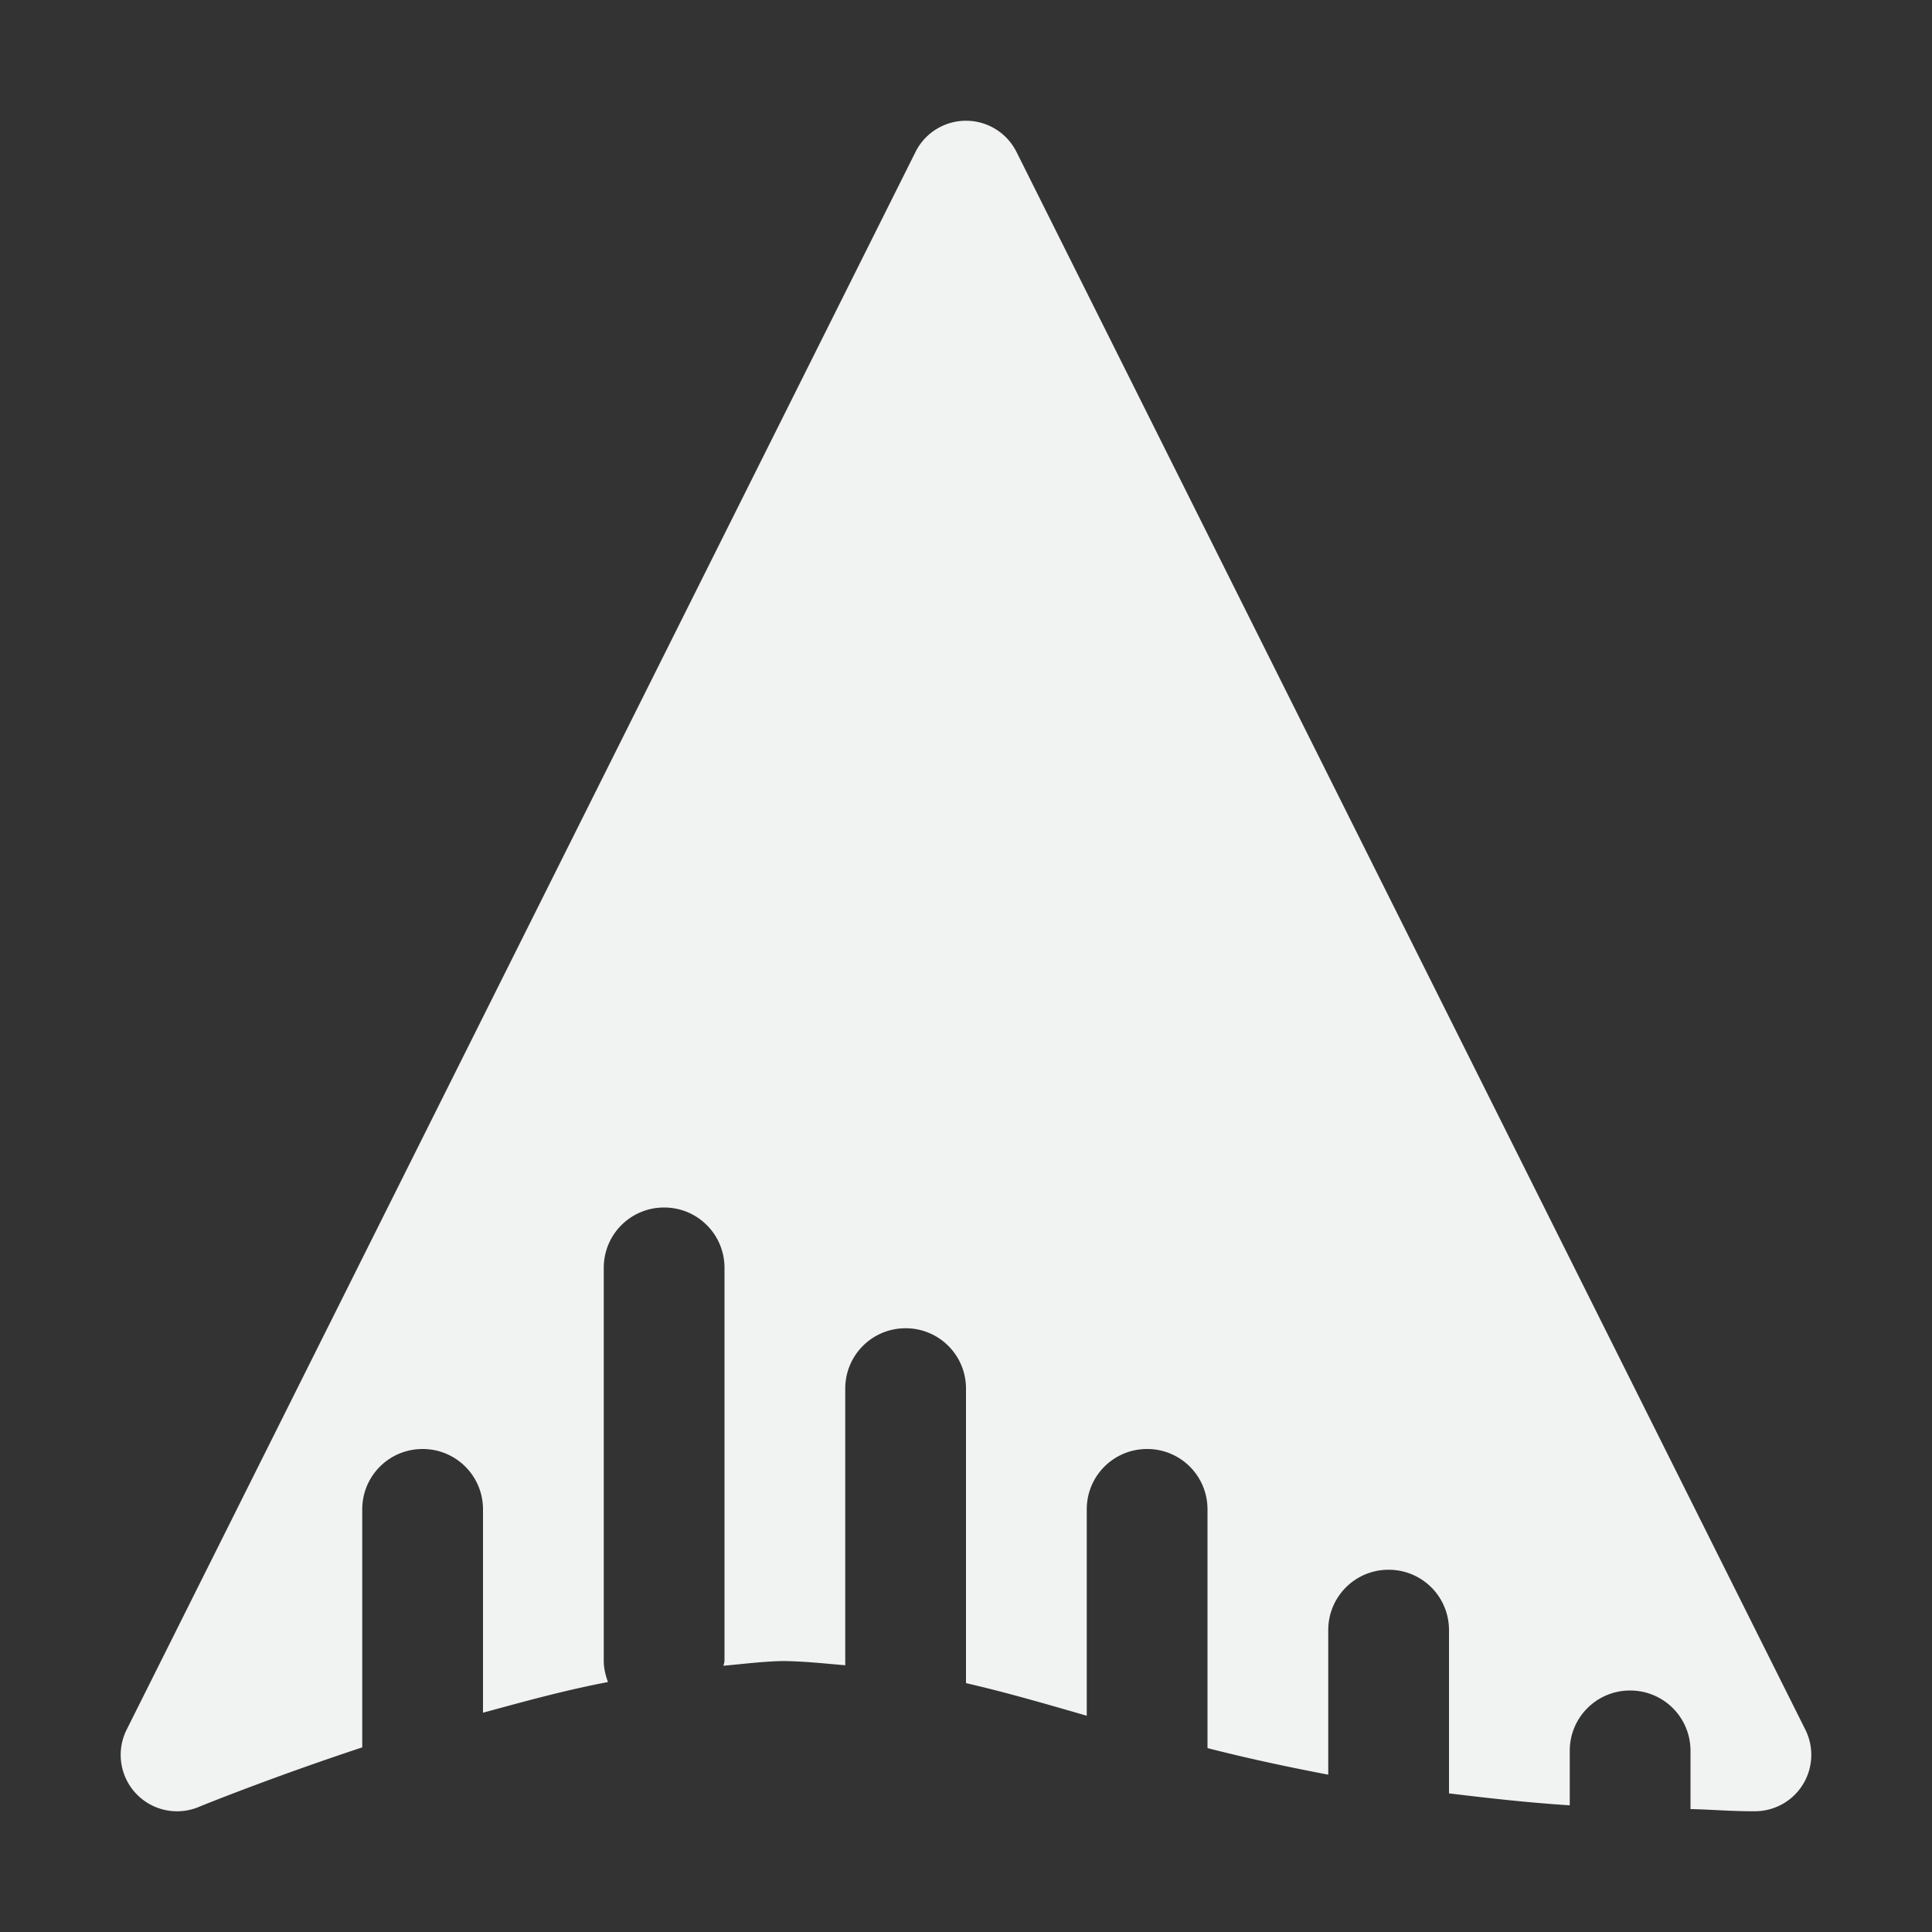 <?xml version="1.0" encoding="UTF-8" standalone="no"?>
<svg
   xmlns:dc="http://purl.org/dc/elements/1.1/"
   xmlns:cc="http://creativecommons.org/ns#"
   xmlns:rdf="http://www.w3.org/1999/02/22-rdf-syntax-ns#"
   xmlns:svg="http://www.w3.org/2000/svg"
   xmlns="http://www.w3.org/2000/svg"
   xmlns:sodipodi="http://sodipodi.sourceforge.net/DTD/sodipodi-0.dtd"
   xmlns:inkscape="http://www.inkscape.org/namespaces/inkscape"
   height="16"
   width="16"
   viewBox="0 0 16 16"
   version="1.1"
   id="svg47"
   sodipodi:docname="ardour.svg"
   inkscape:version="0.92.1 r15371">
  <rect x="0" y="0" width="16" height="16" fill="#333333" stroke="none"/>
  <sodipodi:namedview
     pagecolor="#ffffff"
     bordercolor="#666666"
     borderopacity="1"
     objecttolerance="10"
     gridtolerance="10"
     guidetolerance="10"
     inkscape:pageopacity="0"
     inkscape:pageshadow="2"
     inkscape:window-width="2030"
     inkscape:window-height="831"
     id="namedview49"
     showgrid="true"
     inkscape:zoom="55.1"
     inkscape:cx="7.1640797"
     inkscape:cy="3.4212551"
     inkscape:window-x="93"
     inkscape:window-y="150"
     inkscape:window-maximized="0"
     inkscape:current-layer="svg47">
    <inkscape:grid
       type="xygrid"
       id="grid4528" />
  </sodipodi:namedview>
  <defs
     id="defs17" />
  <title
     id="title19">Ivy icon theme</title>
  <path
     style="fill:#f1f2f2;fill-opacity:1;stroke-width:0.467"
     d="M 8.004 1 A 0.467 0.467 0 0 0 7.582 1.258 L 1.049 14.324 A 0.467 0.467 0 0 0 1.654 14.961 C 1.654 14.961 2.229 14.726 3 14.471 L 3 12.5 C 3 12.223 3.223 12 3.5 12 C 3.777 12 4 12.223 4 12.5 L 4 14.184 C 4.342 14.091 4.672 13.999 5.035 13.93 C 5.015 13.875 5 13.816 5 13.754 L 5 10.5 C 5 10.223 5.223 10 5.5 10 C 5.777 10 6 10.223 6 10.5 L 6 13.754 C 6 13.768 5.993 13.781 5.992 13.795 C 6.157 13.78 6.324 13.759 6.482 13.756 C 6.669 13.758 6.831 13.777 7 13.791 L 7 11.5 C 7 11.223 7.223 11 7.5 11 C 7.777 11 8 11.223 8 11.5 L 8 13.939 C 8.32 14.012 8.665 14.112 9 14.209 L 9 12.5 C 9 12.223 9.223 12 9.5 12 C 9.777 12 10 12.223 10 12.5 L 10 14.477 C 10.304 14.555 10.638 14.628 11 14.697 L 11 13.5 C 11 13.223 11.223 13 11.5 13 C 11.777 13 12 13.223 12 13.5 L 12 14.852 C 12.315 14.89 12.634 14.927 13 14.951 L 13 14.5 C 13 14.223 13.223 14 13.5 14 C 13.777 14 14 14.223 14 14.5 L 14 14.982 C 14.184 14.986 14.338 15.001 14.535 15 A 0.467 0.467 0 0 0 14.951 14.324 L 8.418 1.258 A 0.467 0.467 0 0 0 8.004 1 z "
     id="path4543" />
</svg>
